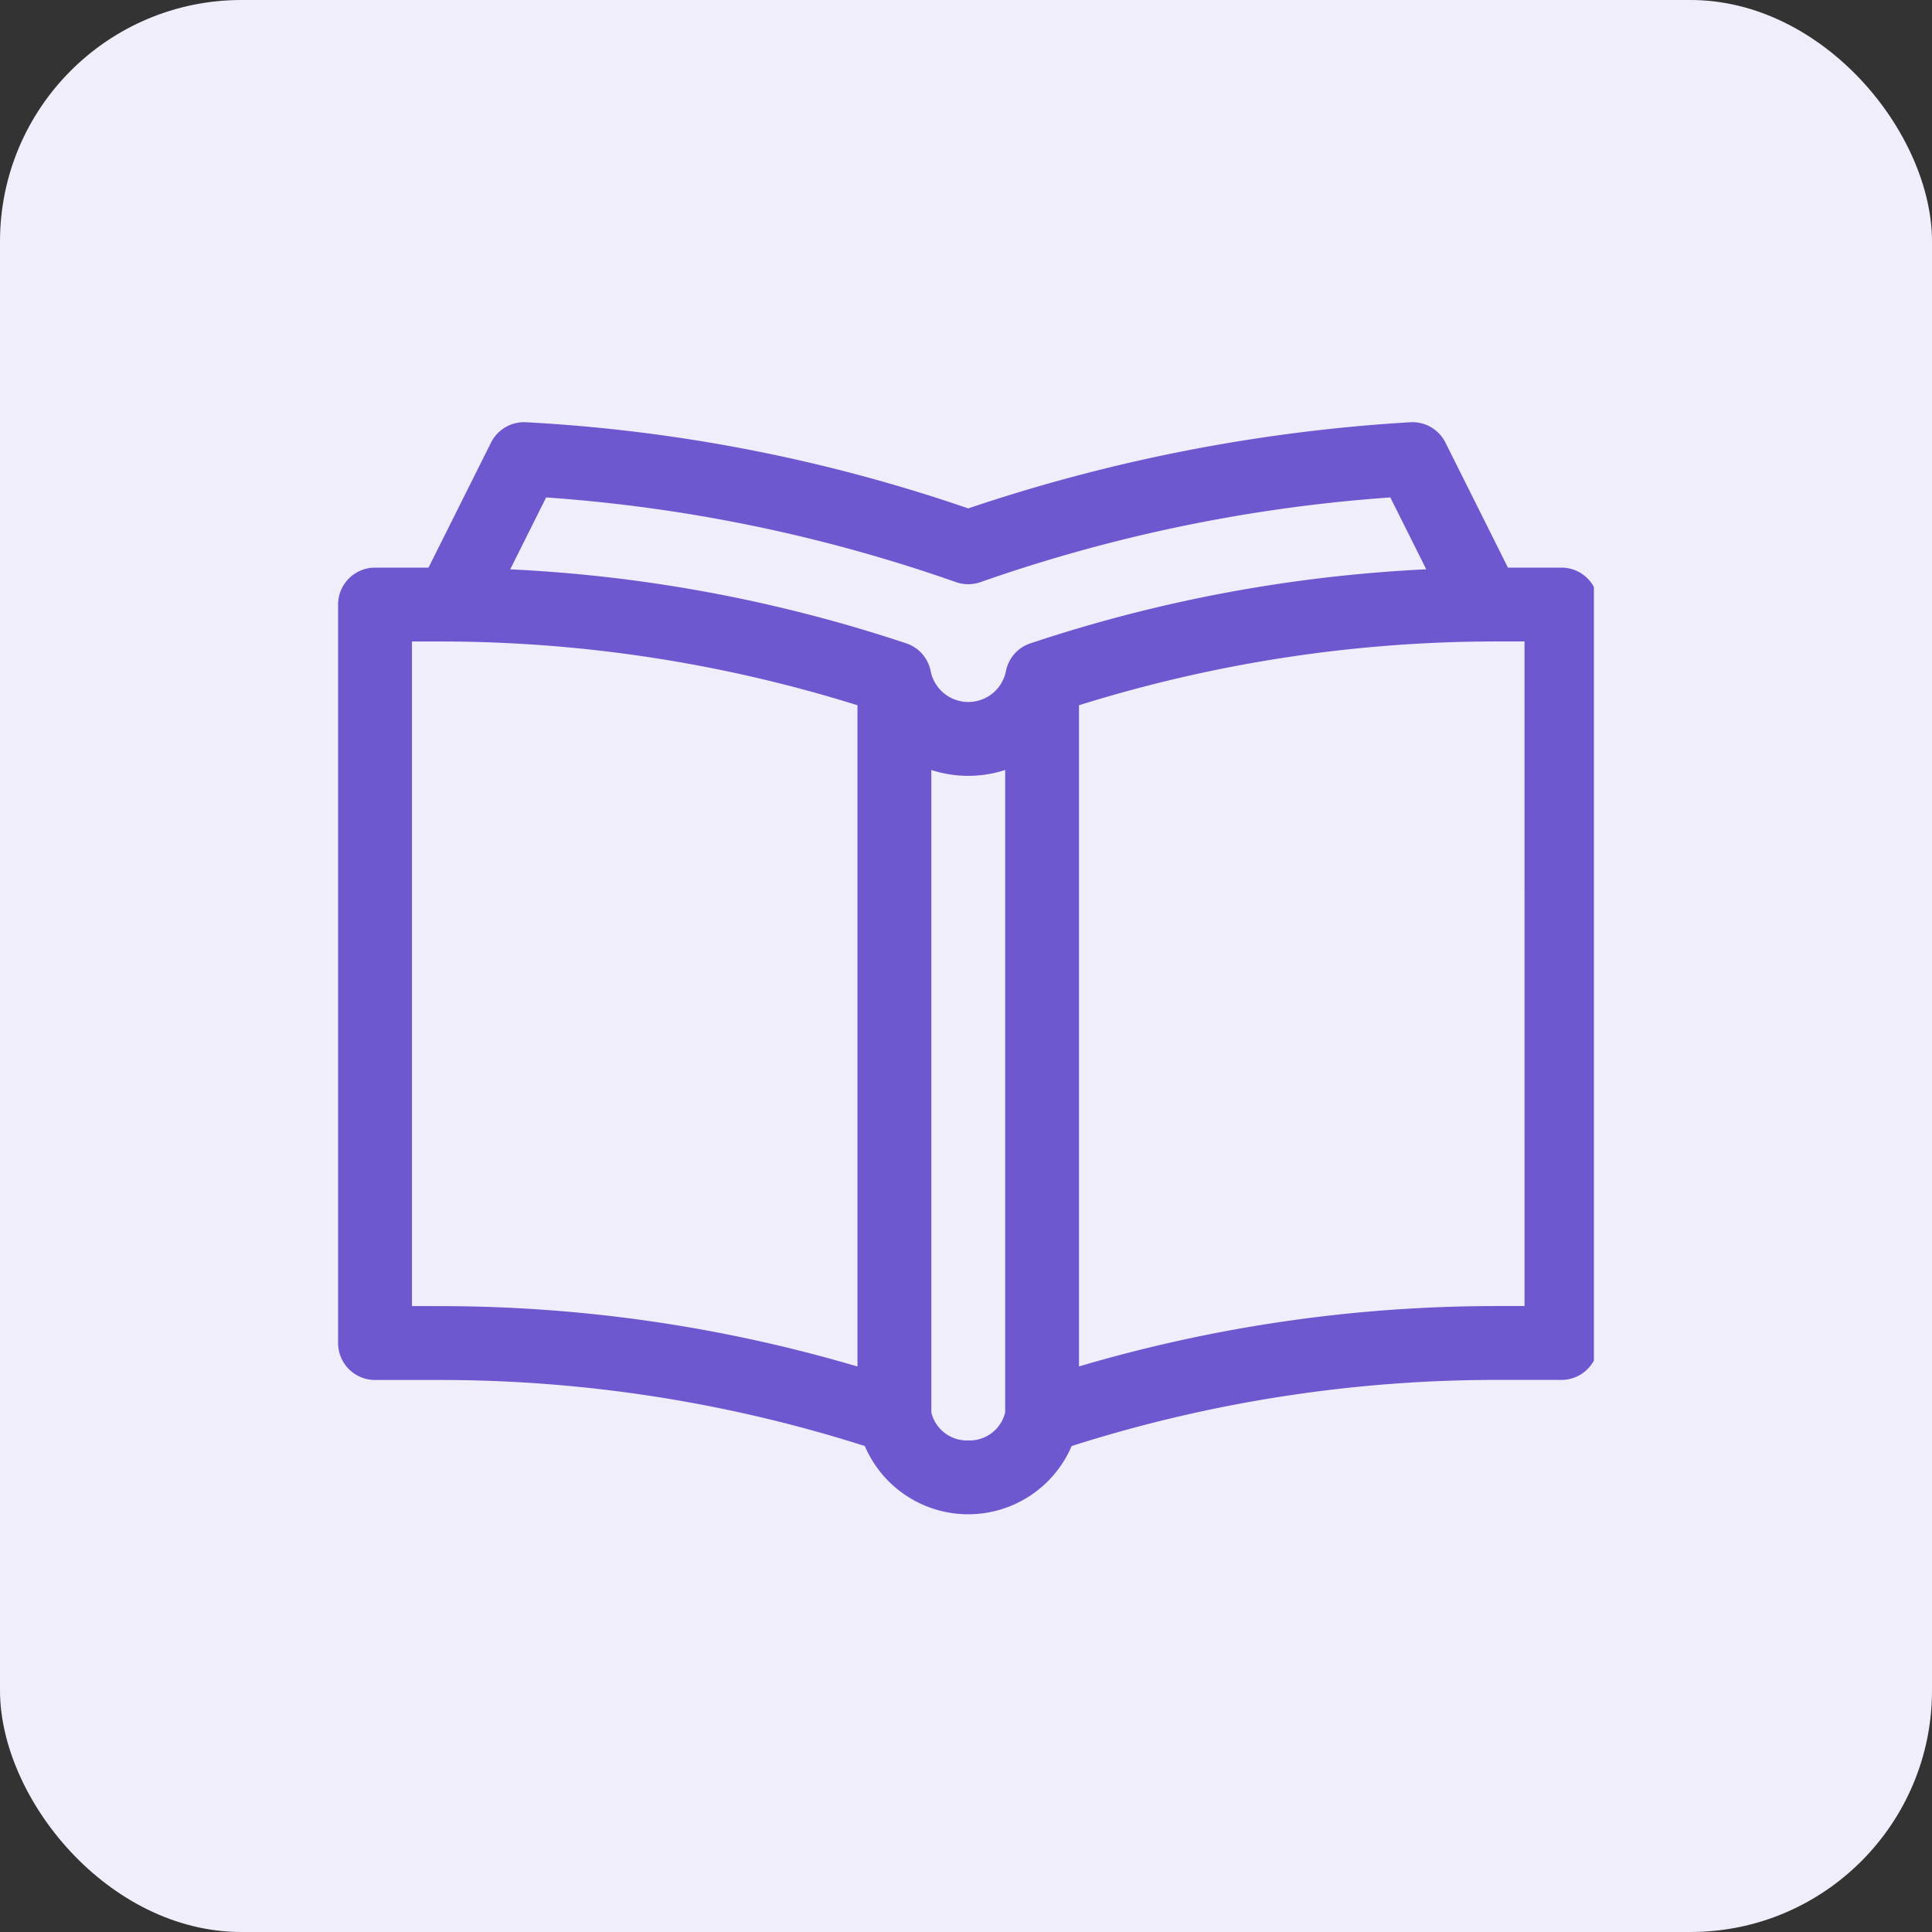 <svg xmlns="http://www.w3.org/2000/svg" xmlns:xlink="http://www.w3.org/1999/xlink" width="80" height="80" viewBox="0 0 80 80">
  <rect x="0" y="0" width="80" height="80" fill="#333333" stroke="none"/>
  <defs>
    <clipPath id="clip-path">
      <rect id="사각형_118" data-name="사각형 118" width="52" height="52" fill="#6f57cf"/>
    </clipPath>
  </defs>
  <g id="그룹_1294" data-name="그룹 1294" transform="translate(-507 -664)">
    <rect id="bg" width="80" height="80" rx="10" transform="translate(507 664)" fill="#f0eefa"/>
    <g id="icon_과제제출" transform="translate(521 678)" clip-path="url(#clip-path)">
      <g id="book_1_" data-name="book (1)" transform="translate(0 3.482)">
        <path id="패스_86" data-name="패스 86" d="M50.656,8.691H48.441L45.853,3.514A1.529,1.529,0,0,0,44.4,2.671,70.245,70.245,0,0,0,26.092,6.239,67.3,67.3,0,0,0,7.781,2.671a1.53,1.53,0,0,0-1.449.843L3.744,8.691H1.529A1.529,1.529,0,0,0,0,10.22V40.8a1.529,1.529,0,0,0,1.529,1.529H4.192A57.944,57.944,0,0,1,21.81,45.064a4.658,4.658,0,0,0,8.565,0,57.944,57.944,0,0,1,17.617-2.738h2.663A1.529,1.529,0,0,0,52.185,40.8V10.22a1.529,1.529,0,0,0-1.529-1.529ZM8.615,5.785A64.727,64.727,0,0,1,25.609,9.3a1.529,1.529,0,0,0,.967,0A64.991,64.991,0,0,1,43.57,5.785l1.488,2.976A60.987,60.987,0,0,0,28.7,11.816h0a1.519,1.519,0,0,0-1.046,1.16,1.589,1.589,0,0,1-3.117,0,1.522,1.522,0,0,0-1.047-1.161h0A60.988,60.988,0,0,0,7.127,8.762ZM3.058,39.268V11.749H4.192A57.94,57.94,0,0,1,21.506,14.39V41.771a60.988,60.988,0,0,0-17.313-2.5Zm23.035,5.564a1.518,1.518,0,0,1-1.529-1.157V17.07a4.933,4.933,0,0,0,3.058,0V43.676A1.518,1.518,0,0,1,26.092,44.832Zm23.035-5.564H47.992a60.987,60.987,0,0,0-17.313,2.5V14.39a57.937,57.937,0,0,1,17.313-2.642h1.135Z" transform="translate(0 -2.669)" fill="#6f57cf"/>
      </g>
    </g>
  </g>
</svg>
